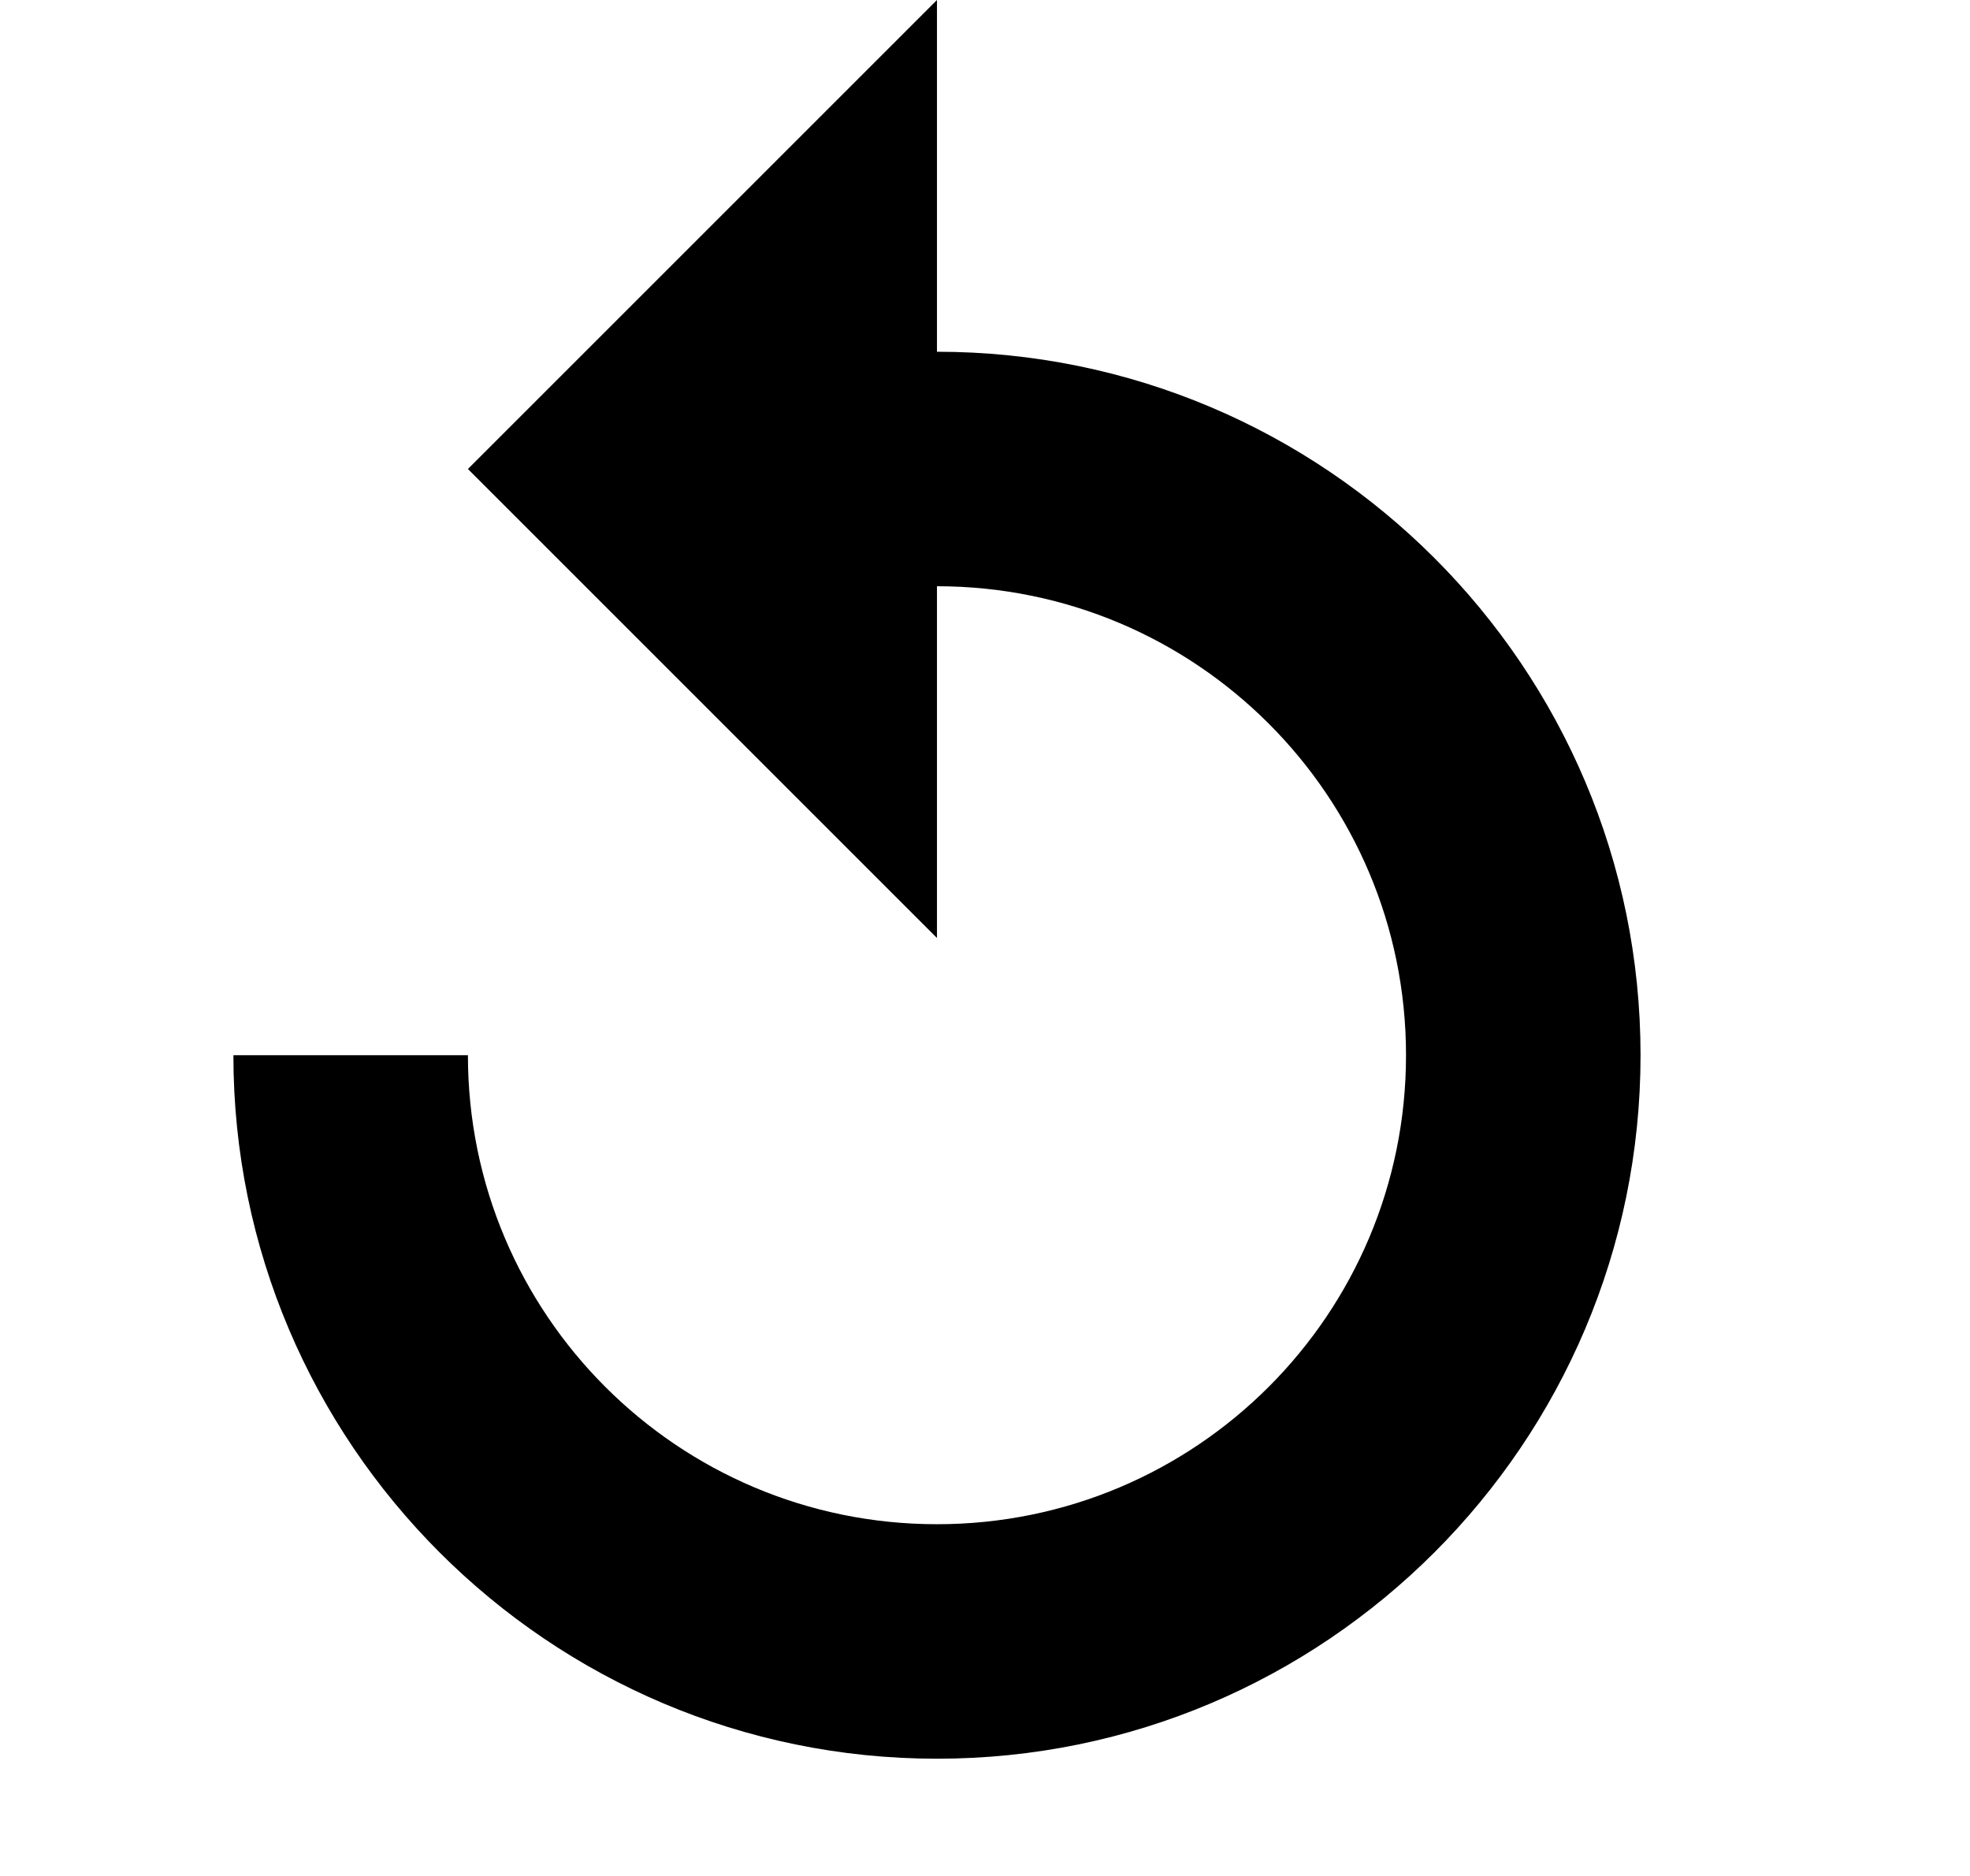 <svg width="21" height="20" viewBox="0 0 21 20" fill="none" xmlns="http://www.w3.org/2000/svg">
<path d="M9.988 18.75C14.126 18.75 17.488 15.387 17.488 11.25C17.488 7.112 14.126 3.75 9.988 3.75V0L4.988 5L9.988 10V6.25C12.751 6.25 14.988 8.488 14.988 11.25C14.988 14.012 12.751 16.25 9.988 16.25C7.226 16.25 4.988 14.012 4.988 11.25H2.488C2.488 15.387 5.851 18.75 9.988 18.75Z" fill="black"/>
</svg>
